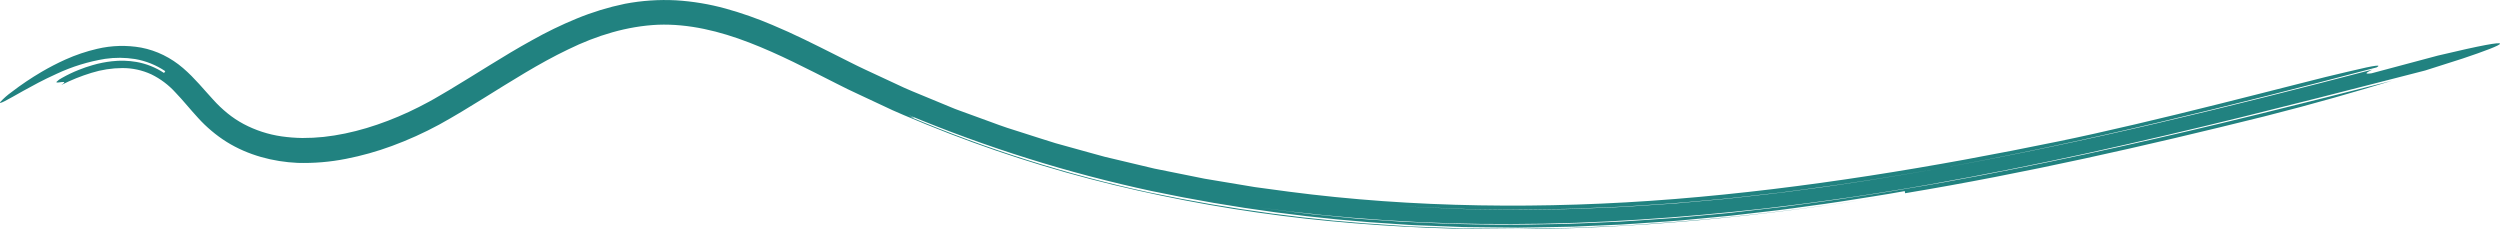 <svg width="1243" height="114" viewBox="0 0 1243 114" fill="none" xmlns="http://www.w3.org/2000/svg">
<g clip-path="url(#clip0_4_2)">
<path d="M1205.68 35.076C1200.27 36.469 1194.85 37.862 1189.49 39.236C1164.66 45.651 1139.8 51.974 1114.73 58.184C1089.65 64.367 1064.31 70.316 1038.55 76.015C1012.77 81.655 986.53 86.896 959.655 91.665C932.78 96.434 905.217 100.437 876.855 103.721C837.125 108.138 794.33 111.32 751.46 111.397C709.522 111.582 667.622 108.836 626.07 103.18C637.834 104.687 649.614 106.416 661.502 107.411L670.412 108.282L674.871 108.719C676.361 108.857 677.854 108.928 679.342 109.038C685.307 109.436 691.279 109.834 697.259 110.232C721.185 111.473 745.259 112.106 769.357 111.48C781.415 111.403 793.458 110.673 805.516 110.187C811.541 109.857 817.557 109.383 823.579 108.985L832.61 108.364C835.62 108.125 838.618 107.822 841.624 107.553L859.646 105.891L877.617 103.856L886.598 102.82L895.552 101.625C901.52 100.814 907.495 100.068 913.446 99.207C925.331 97.377 937.233 95.699 949.04 93.614C954.948 92.595 960.868 91.673 966.748 90.576C972.629 89.48 978.508 88.407 984.382 87.327C1007.83 82.85 1031.08 78.044 1054.13 72.908C1100.2 62.706 1145.31 51.343 1189.32 40.139C1171.73 45.46 1150.66 51.609 1125.86 57.865C1066.14 72.701 1006.8 86.176 947.223 96.072C947.176 95.803 947.084 95.275 947.04 95.009C936.506 96.956 925.941 98.484 915.444 100.172C910.2 101.036 904.924 101.664 899.679 102.416C894.427 103.122 889.195 103.892 883.95 104.534L868.228 106.36L860.385 107.265L852.536 108.015C847.305 108.506 842.08 108.994 836.862 109.478C834.255 109.744 831.64 109.926 829.026 110.1L821.194 110.641C815.972 110.981 810.764 111.405 805.55 111.674C800.332 111.903 795.118 112.13 789.909 112.354L782.1 112.693C779.502 112.793 776.892 112.793 774.291 112.855C769.087 112.942 763.885 113.031 758.685 113.12L754.788 113.184L750.891 113.15L743.097 113.07L727.517 112.891L711.954 112.289C706.766 112.077 701.578 111.95 696.401 111.532C654.794 109.101 613.428 103.574 572.649 94.999C531.142 86.078 490.547 73.371 451.378 57.04C456.974 59.522 453.536 58.334 452.29 58.006C451.899 57.844 451.524 57.686 451.162 57.538C451.524 57.686 451.899 57.844 452.29 58.006C451.169 57.707 451.774 58.086 461.683 62.203C451.777 58.086 451.172 57.706 452.29 58.006C490.814 74.26 530.782 86.887 571.669 95.721C611.846 104.197 652.604 109.66 693.601 112.065L701.254 112.57L708.917 112.863L724.247 113.424L728.08 113.565L731.917 113.602L739.587 113.666C744.704 113.709 749.823 113.752 754.944 113.793C760.061 113.699 765.183 113.606 770.309 113.513C775.433 113.399 780.563 113.402 785.69 113.115C790.813 112.893 795.942 112.669 801.078 112.443C803.645 112.315 806.215 112.255 808.782 112.072L816.483 111.544C857.585 108.839 898.831 103.969 940.421 97.225C875.871 107.716 811.055 114.161 746.242 113.993C713.856 113.979 681.493 112.222 649.297 108.729C617.061 105.16 585.088 99.542 553.571 91.911C521.914 84.247 490.877 74.231 460.723 61.947C453.192 58.803 445.582 55.808 438.232 52.203L427.115 46.998C425.267 46.124 423.397 45.28 421.562 44.378L416.091 41.645C401.569 34.312 387.305 26.842 372.54 21.167C357.827 15.494 342.48 11.735 327.164 12.3C311.86 12.984 296.73 17.591 282.416 24.608C268.018 31.496 254.248 40.306 240.127 49.048C233.054 53.445 225.938 57.771 218.42 61.927C210.834 66.039 202.958 69.598 194.855 72.575C187.422 75.32 179.779 77.462 172 78.98C164.092 80.544 156.032 81.218 147.973 80.988C135.81 80.433 123.362 77.191 112.715 70.571C110.07 68.916 107.548 67.073 105.17 65.055C102.817 63.087 100.604 60.959 98.547 58.686C94.494 54.3 90.982 49.863 87.273 46.022C83.879 42.267 79.794 39.193 75.239 36.966C70.723 34.883 65.802 33.816 60.825 33.839C55.62 33.867 50.448 34.668 45.481 36.217C40.313 37.788 35.295 39.811 30.484 42.261C35.102 39.231 27.249 41.952 28.113 40.677C28.892 39.894 29.796 39.244 30.788 38.754C33.445 37.244 36.204 35.92 39.046 34.791C41.355 33.854 43.713 33.043 46.111 32.363C49.229 31.456 52.42 30.82 55.649 30.462C59.698 29.994 63.794 30.106 67.811 30.796C72.73 31.66 77.416 33.533 81.57 36.295C81.719 36.07 82.016 35.615 82.17 35.386C77.659 32.343 72.55 30.287 67.182 29.356C62.244 28.569 57.215 28.535 52.267 29.256C43.899 30.616 35.762 33.132 28.092 36.733C21.381 39.754 15.951 42.751 11.668 45.123C7.392 47.518 4.274 49.317 2.326 50.297C0.401 51.27 -0.363 51.424 0.155 50.695C1.85 48.867 3.729 47.217 5.762 45.771C10.507 42.128 15.475 38.782 20.638 35.753C24.475 33.497 28.433 31.45 32.493 29.621C37.585 27.326 42.892 25.535 48.336 24.273C55.507 22.579 62.952 22.375 70.205 23.671C74.037 24.41 77.751 25.658 81.25 27.381C84.771 29.121 88.056 31.299 91.027 33.862C96.874 38.871 101.389 44.596 105.989 49.544C108.173 51.979 110.545 54.239 113.084 56.305C115.585 58.347 118.281 60.14 121.133 61.66C127.02 64.777 133.404 66.856 140.003 67.807C143.422 68.295 146.87 68.563 150.324 68.611C153.862 68.624 157.397 68.446 160.916 68.076C175.154 66.526 189.526 62.006 203.198 55.675C206.622 54.091 209.992 52.368 213.327 50.559L215.816 49.177L218.329 47.714C220.005 46.729 221.689 45.786 223.361 44.764C230.062 40.772 236.762 36.546 243.565 32.366C250.354 28.168 257.277 23.987 264.424 20.052C271.608 16.002 279.035 12.397 286.665 9.257C294.439 6.049 302.5 3.579 310.74 1.877C319.099 0.288 327.621 -0.289 336.12 0.158C344.493 0.671 352.79 2.056 360.874 4.288C368.726 6.475 376.425 9.174 383.921 12.368C394.712 16.858 404.996 22.071 415.189 27.184C420.285 29.724 425.304 32.351 430.411 34.715L445.718 41.84C450.778 44.312 456.027 46.367 461.222 48.527L469.027 51.752L472.924 53.366C474.223 53.918 475.528 54.439 476.859 54.9L492.733 60.688C495.388 61.627 498.002 62.679 500.69 63.528L508.738 66.097C514.112 67.789 519.458 69.575 524.852 71.206L541.148 75.723C543.867 76.466 546.572 77.26 549.301 77.963L557.531 79.918L573.99 83.832L590.583 87.169L598.876 88.844L607.226 90.237L623.931 93.023L640.718 95.29C702.359 103.367 767.806 104.157 832.745 98.951C897.747 93.707 962.232 82.89 1023.43 70.302C1045.71 65.745 1076.13 58.506 1103.72 51.584C1117.52 48.18 1130.6 44.752 1141.63 41.994C1152.65 39.162 1161.63 36.938 1167.19 35.684C1183.09 31.869 1183.87 32.262 1181.62 33.527C1109.26 52.643 1036.83 70.689 964.286 83.753C942.023 87.614 919.721 91.281 897.312 94.133L888.912 95.24L884.715 95.791L880.507 96.262L863.679 98.148C858.072 98.831 852.442 99.235 846.825 99.769C841.201 100.244 835.589 100.846 829.958 101.215C818.698 101.918 807.451 102.856 796.173 103.193C790.54 103.408 784.906 103.69 779.27 103.852L762.359 104.104L753.905 104.212L745.455 104.112L728.551 103.9L711.664 103.218L703.224 102.871C700.41 102.73 697.607 102.491 694.797 102.303C697.543 102.495 700.293 102.73 703.045 102.881C705.801 103.003 708.559 103.123 711.319 103.242C716.842 103.477 722.371 103.714 727.907 103.951L744.571 104.193C747.354 104.233 750.138 104.272 752.923 104.307C755.71 104.354 758.496 104.254 761.289 104.237C766.868 104.156 772.458 104.076 778.058 103.998C783.653 103.907 789.257 103.584 794.87 103.382C806.097 103.046 817.33 102.188 828.601 101.447L832.83 101.165L837.054 100.785L845.508 100.021L853.975 99.258C856.799 99.009 859.626 98.751 862.443 98.41C873.727 97.125 885.051 95.965 896.352 94.36C918.991 91.481 941.617 87.723 964.282 83.758C1036.68 70.841 1108.25 53.219 1179.48 34.632C1177.02 35.856 1174.67 37.081 1179.15 36.445C1179.15 36.445 1201.15 30.574 1212.15 27.632C1256.51 17.084 1245.98 21.883 1224.38 29.125C1218.84 30.891 1212.6 32.875 1205.69 35.079" fill="#218280"/>
</g>
<defs>
<clipPath id="clip0_4_2">
<rect width="1243" height="114" fill="white"/>
</clipPath>
</defs>
</svg>
